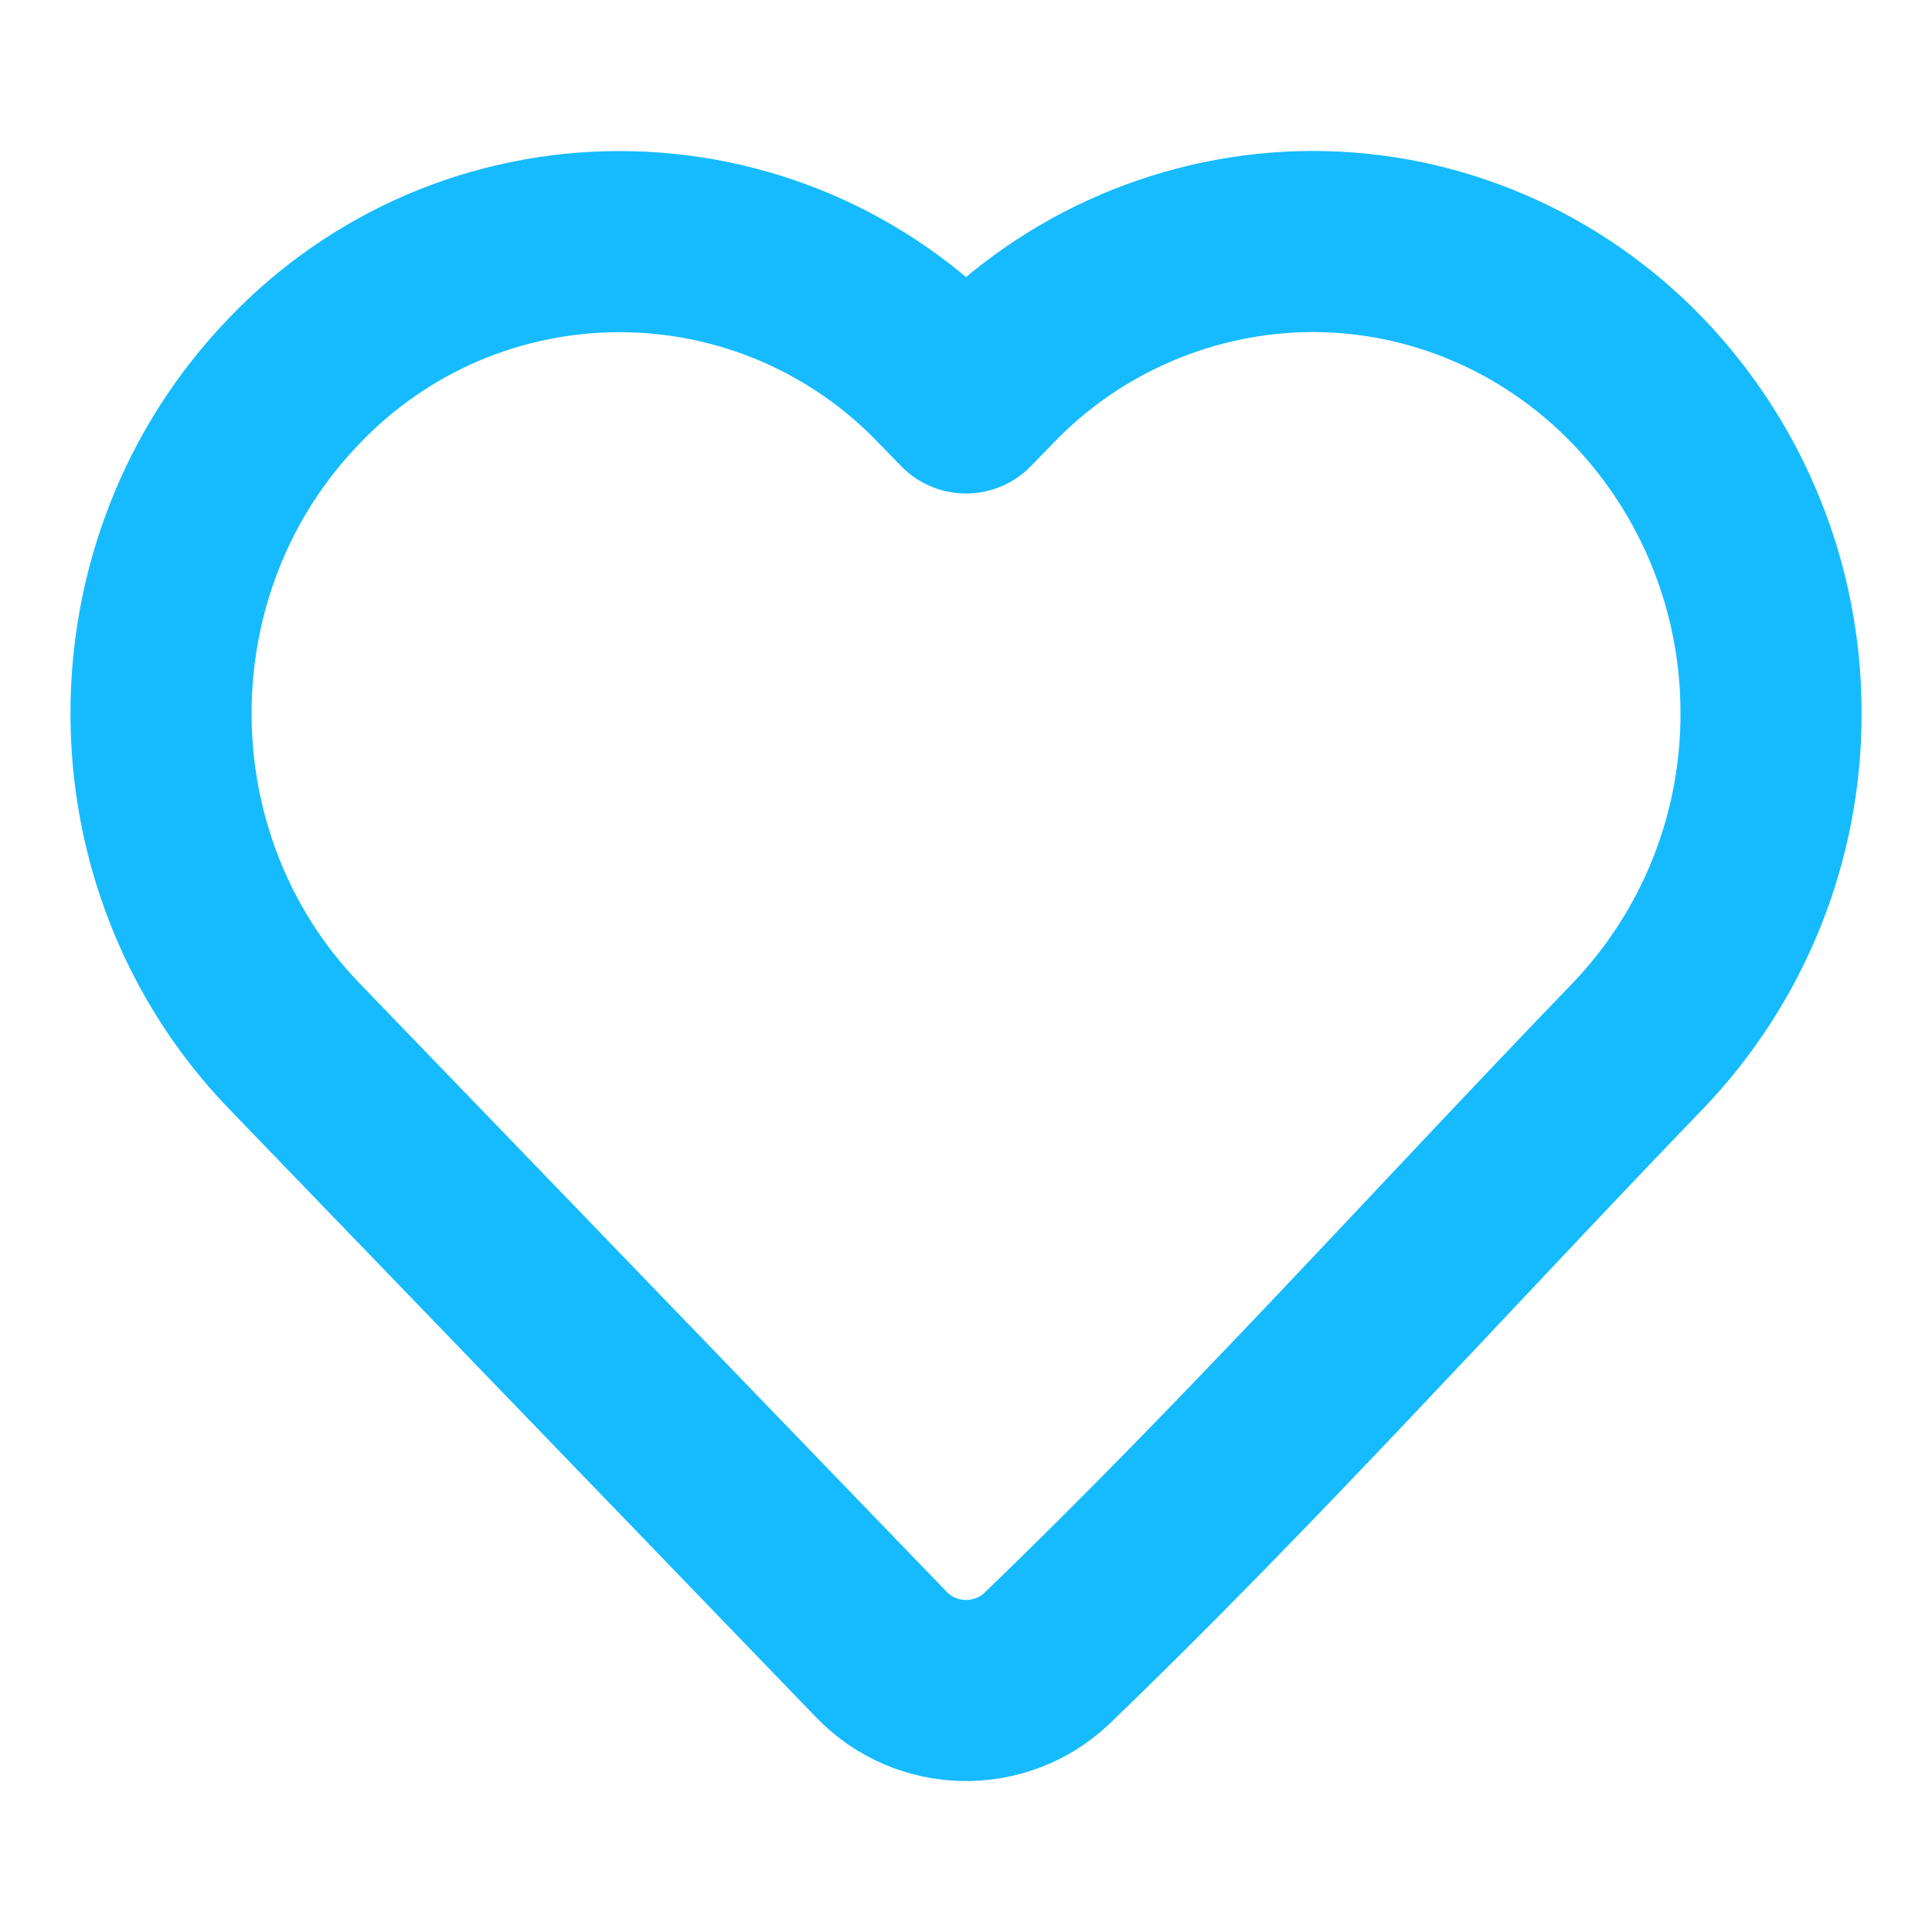 <svg width="16" height="16" viewBox="0 0 16 16" fill="none" xmlns="http://www.w3.org/2000/svg">
<path d="M14.667 5.908C14.669 6.934 14.274 7.921 13.565 8.661C11.937 10.349 10.358 12.108 8.671 13.733C8.284 14.1 7.67 14.087 7.3 13.703L2.436 8.662C0.966 7.138 0.966 4.678 2.436 3.155C2.784 2.79 3.202 2.5 3.665 2.301C4.128 2.103 4.626 2.001 5.13 2.001C5.633 2.001 6.132 2.103 6.595 2.301C7.058 2.5 7.476 2.79 7.823 3.155L8 3.337L8.177 3.155C8.525 2.791 8.943 2.501 9.406 2.303C9.869 2.104 10.367 2.001 10.87 2C11.884 2 12.852 2.416 13.564 3.155C14.274 3.895 14.669 4.882 14.667 5.908V5.908Z" stroke="#16BBFF" stroke-width="1.5" stroke-linecap="round" stroke-linejoin="round"/>
</svg>
